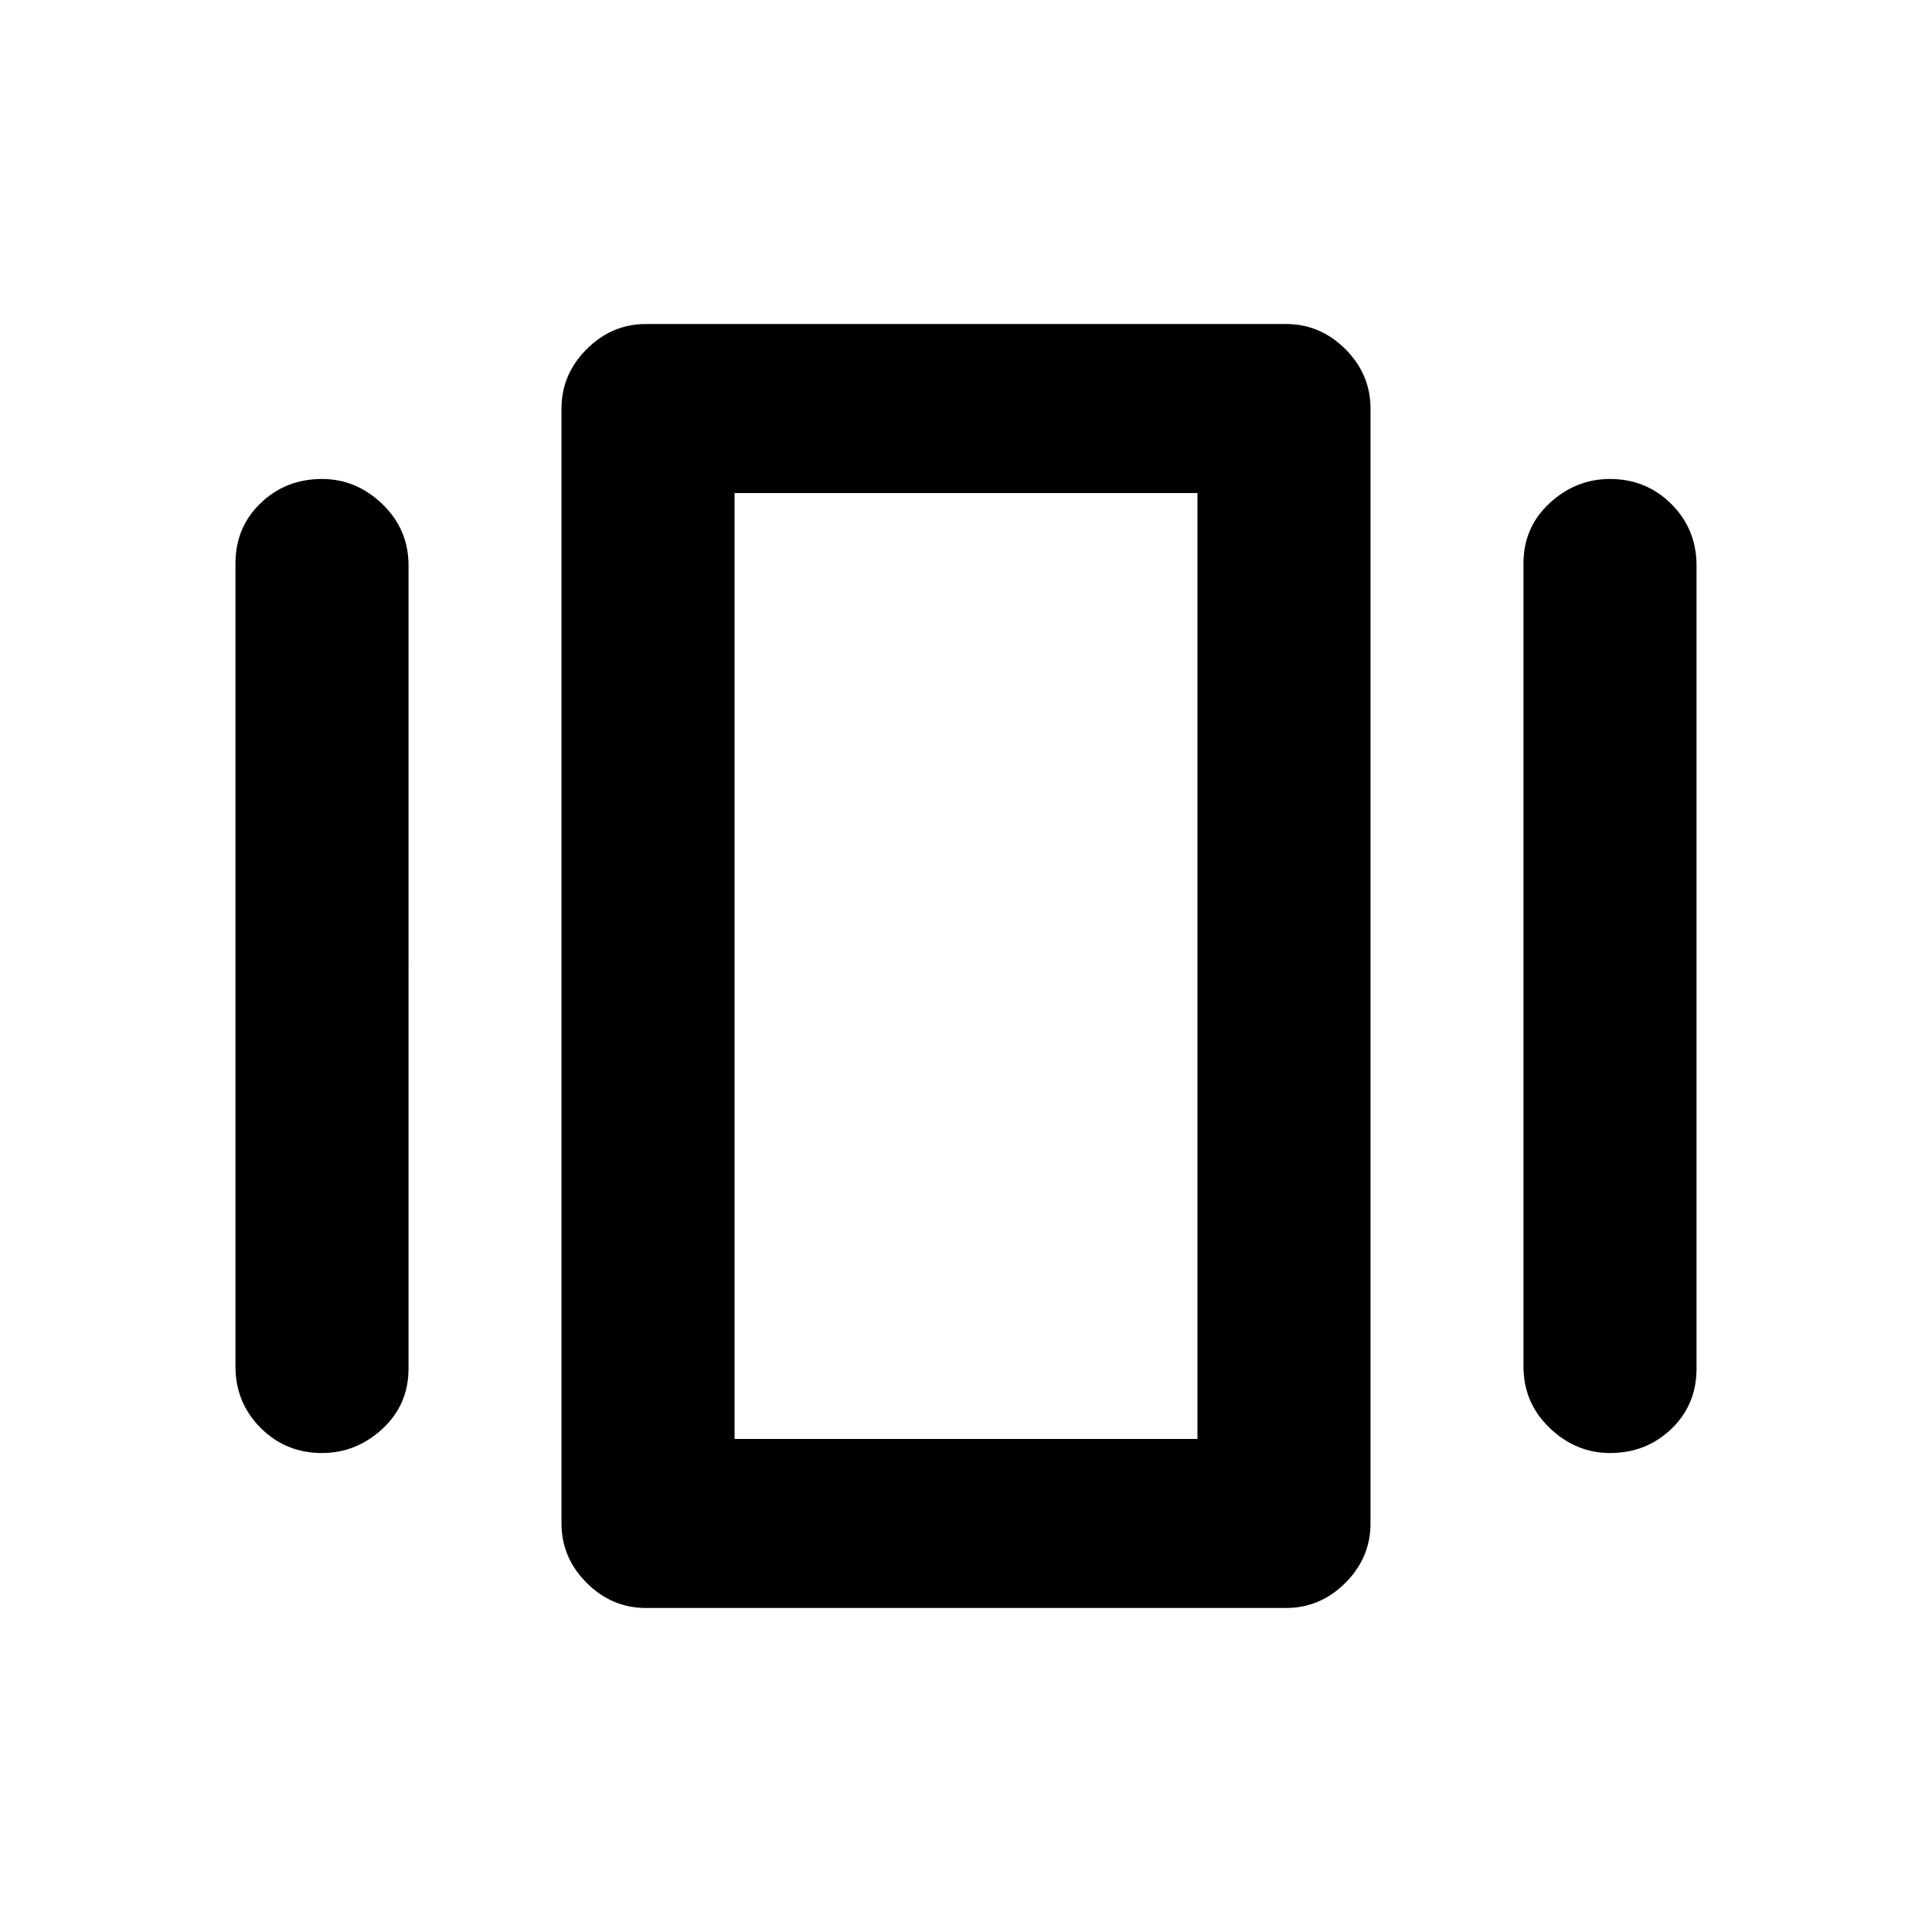 <svg xmlns="http://www.w3.org/2000/svg" height="24" width="24"><path d="M8.025 19.975q-.425 0-.737-.312-.313-.313-.313-.738V5.075q0-.425.313-.738.312-.312.737-.312h7.95q.425 0 .738.312.312.313.312.738v13.85q0 .425-.312.738-.313.312-.738.312Zm-5.1-3V7q0-.45.313-.75.312-.3.762-.3.425 0 .75.312.325.313.325.763V17q0 .45-.325.75t-.75.3q-.45 0-.762-.312-.313-.313-.313-.763Zm16 0V7q0-.45.325-.75t.75-.3q.45 0 .763.312.312.313.312.763V17q0 .45-.312.75-.313.3-.763.3-.425 0-.75-.312-.325-.313-.325-.763Zm-9.8.9h5.75V6.125h-5.75Zm0 0V6.125v11.75Z"/></svg>